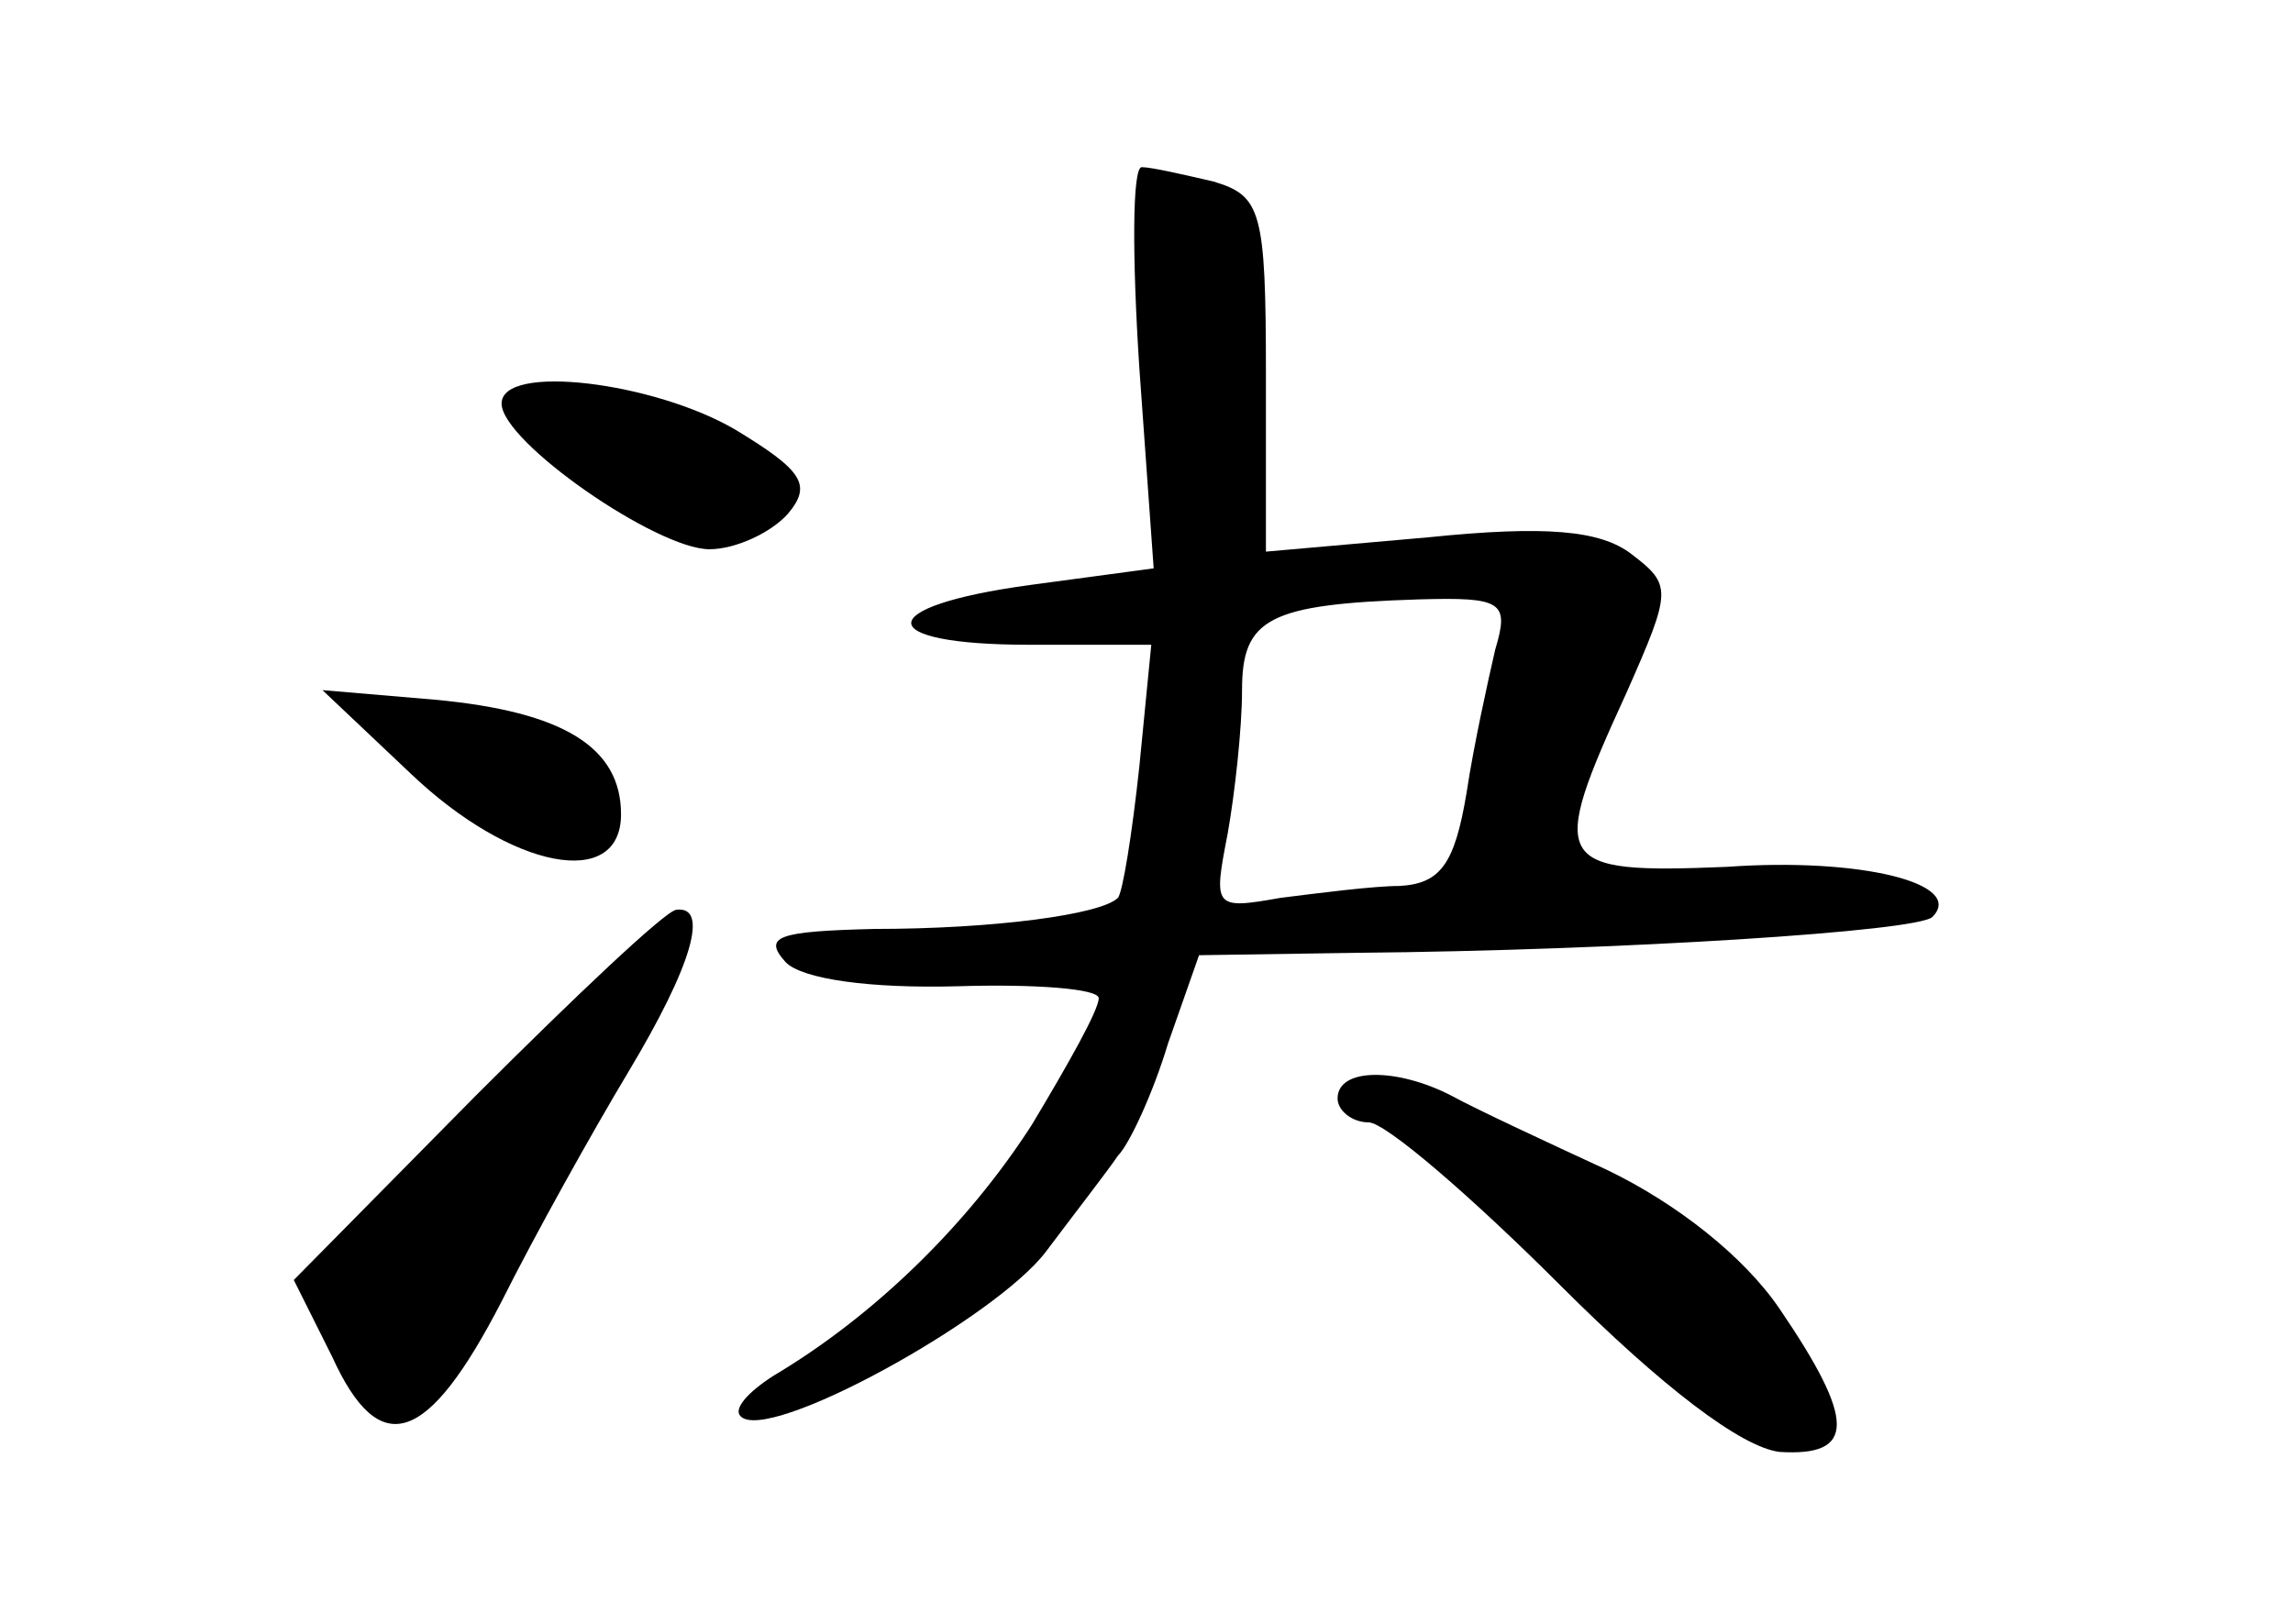 <?xml version="1.0" standalone="no"?>
<!DOCTYPE svg PUBLIC "-//W3C//DTD SVG 20010904//EN"
 "http://www.w3.org/TR/2001/REC-SVG-20010904/DTD/svg10.dtd">
<svg version="1.0" xmlns="http://www.w3.org/2000/svg"
 width="96pt" height="68pt" viewBox="0 0 96 68"
 preserveAspectRatio="xMidYMid meet">
<g transform="translate(0,68) scale(0.1,-0.1)"
fill="#000000" stroke="none">
<path d="M477 526 l6 -84 -52 -7 c-66 -9 -66 -25 0 -25 l51 0 -5 -51 c-3 -28
-7 -53 -9 -55 -7 -7 -52 -13 -102 -13 -40 -1 -47 -3 -37 -14 7 -7 35 -11 72
-10 32 1 59 -1 59 -5 0 -5 -13 -28 -28 -53 -27 -42 -66 -80 -108 -105 -11 -7
-17 -14 -14 -17 11 -12 107 41 128 69 12 16 26 34 30 40 5 5 15 27 21 47 l13
37 66 1 c111 1 235 9 241 15 14 14 -30 25 -86 21 -73 -3 -75 1 -42 73 19 43
19 45 2 58 -13 10 -36 12 -85 7 l-68 -6 0 74 c0 69 -2 75 -22 81 -13 3 -26 6
-30 6 -4 0 -4 -38 -1 -84z m149 -118 c-3 -13 -9 -40 -12 -60 -5 -30 -11 -38
-28 -39 -11 0 -34 -3 -50 -5 -28 -5 -28 -4 -22 27 3 17 6 44 6 60 0 30 11 36
74 38 35 1 38 -1 32 -21z"/>
<path d="M210 511 c0 -16 65 -61 87 -61 11 0 26 7 33 15 10 12 6 18 -22 35
-34 20 -98 28 -98 11z"/>
<path d="M172 356 c42 -40 88 -49 88 -17 0 28 -24 43 -78 48 l-47 4 37 -35z"/>
<path d="M199 221 l-76 -77 16 -32 c20 -44 40 -37 71 23 14 28 38 71 53 96 27
45 34 70 20 68 -5 -1 -42 -36 -84 -78z"/>
<path d="M560 220 c0 -5 6 -10 13 -10 7 0 43 -31 80 -68 43 -43 76 -68 92 -70
32 -2 32 13 0 60 -15 22 -43 44 -72 58 -26 12 -56 26 -65 31 -23 12 -48 12
-48 -1z"/>
</g>
</svg>
